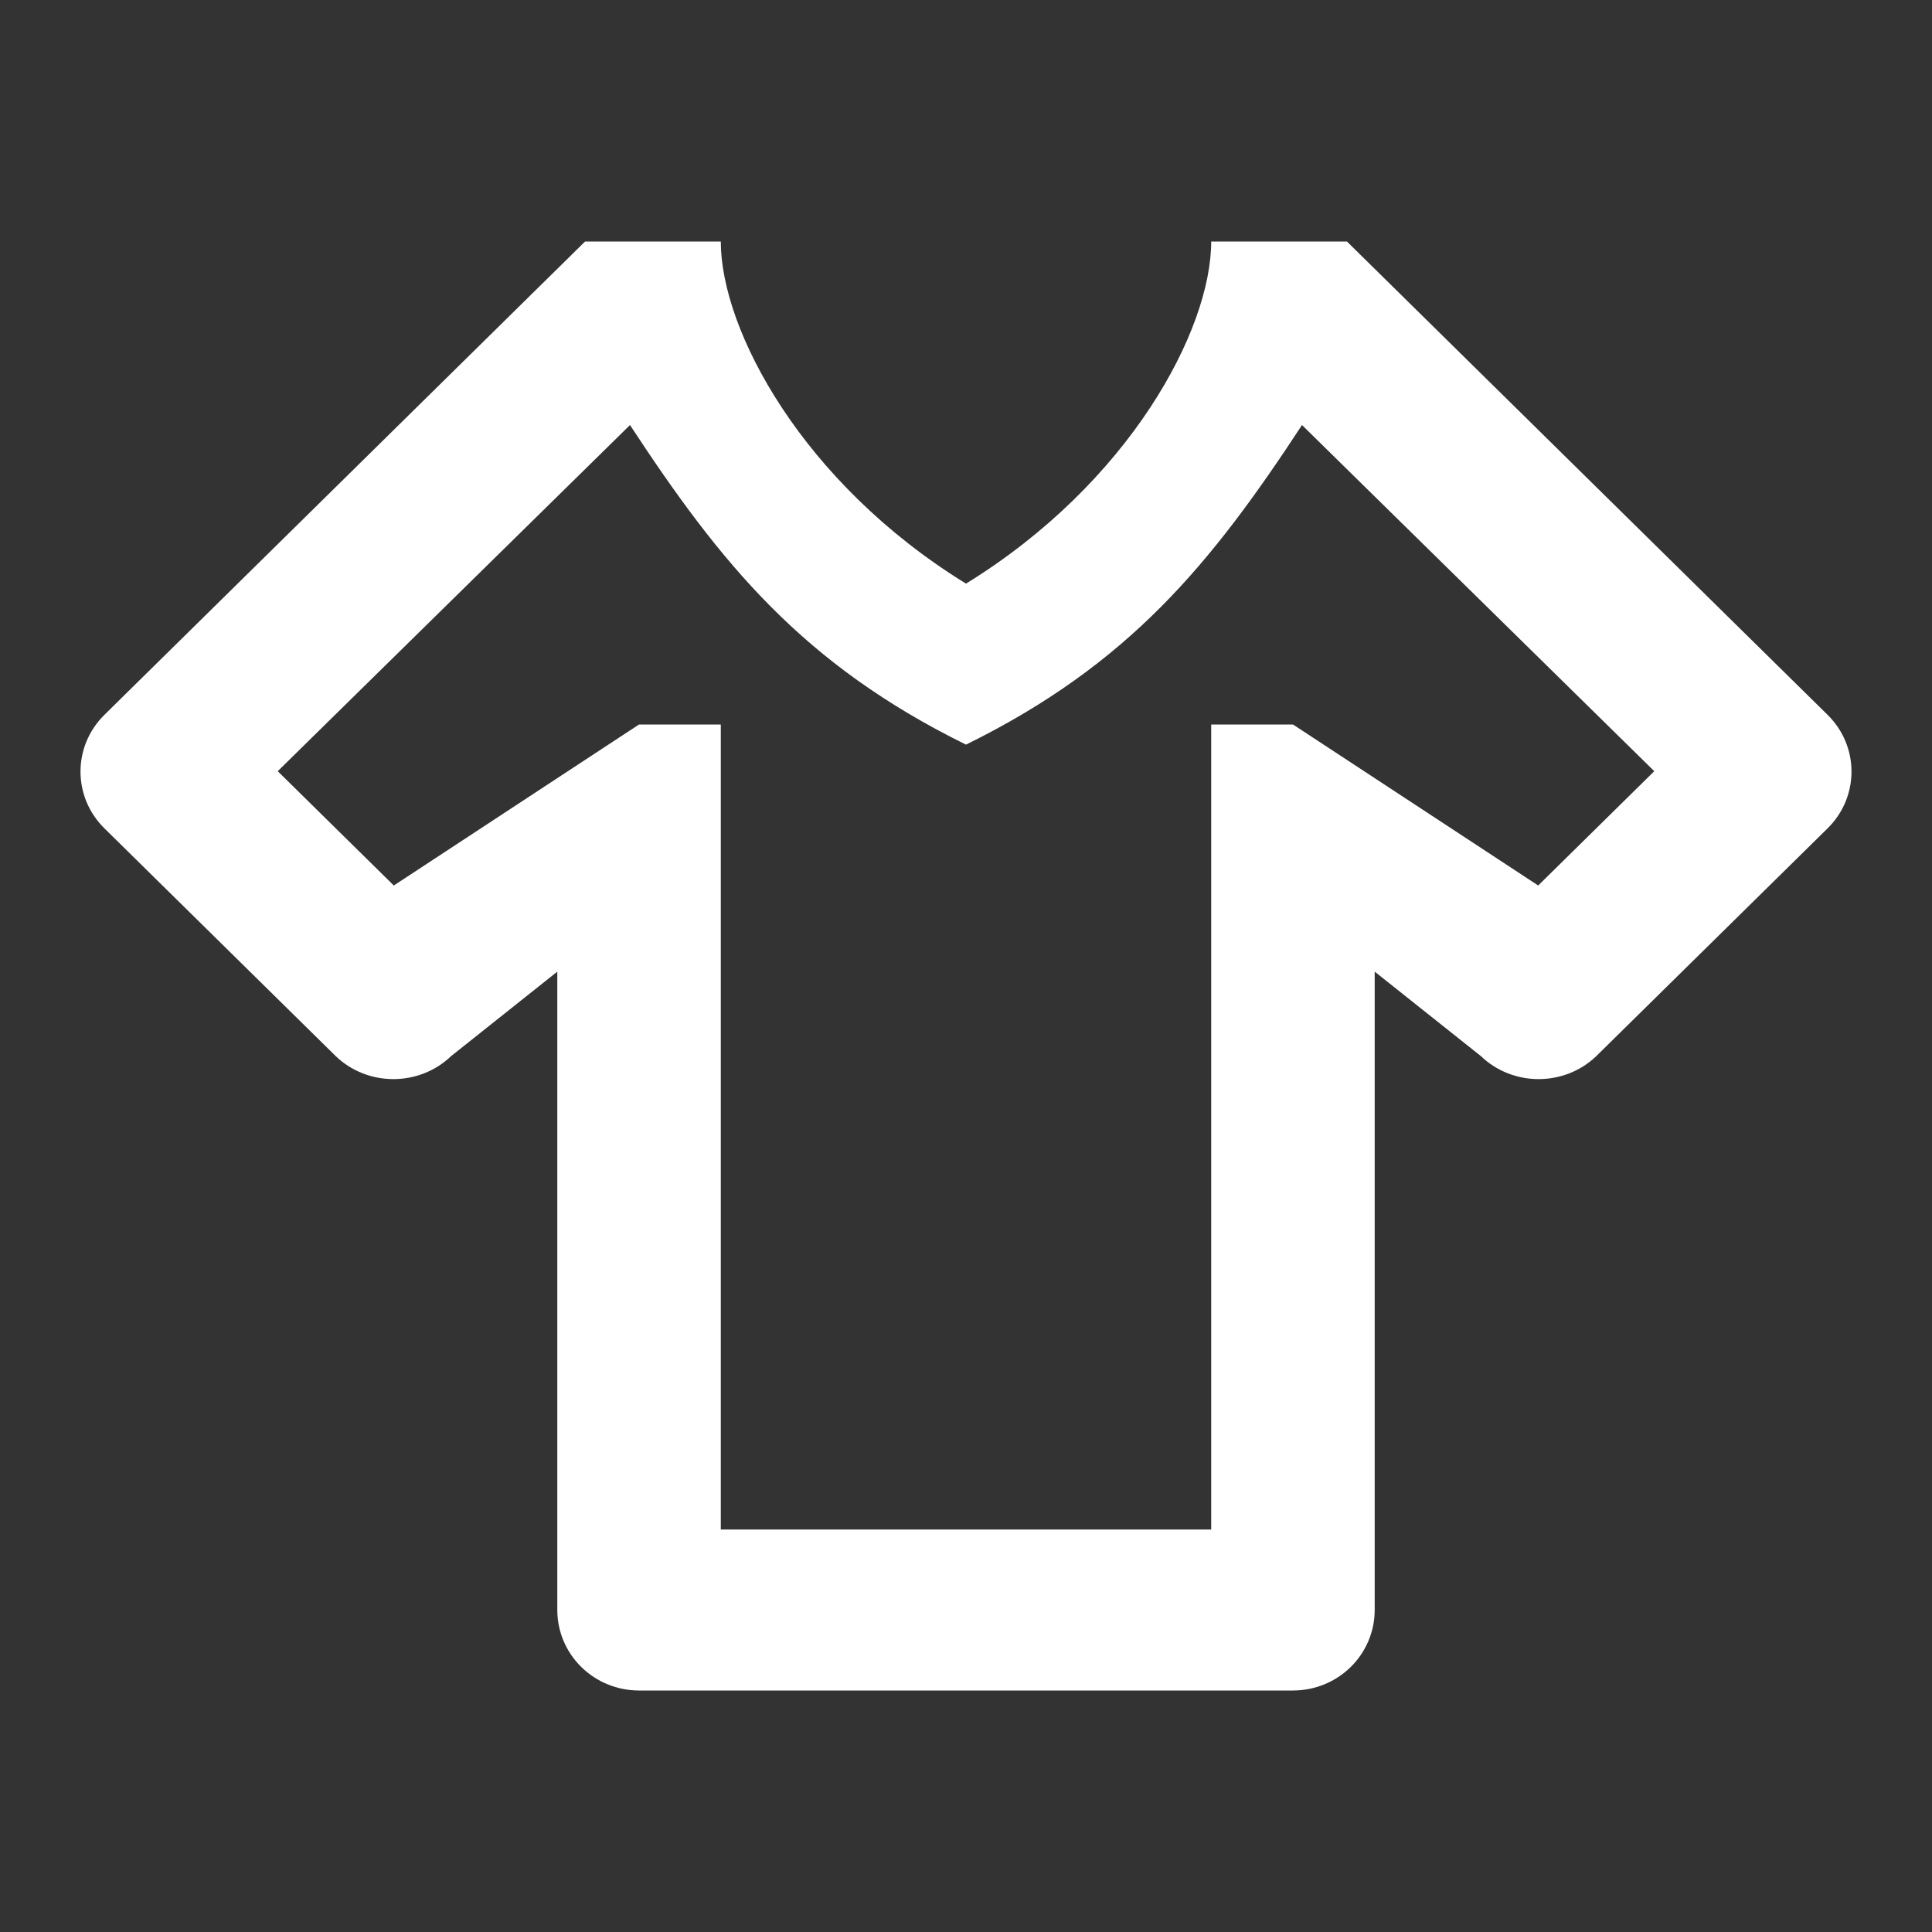 <svg width="24" height="24" viewBox="0 0 24 24" fill="none" xmlns="http://www.w3.org/2000/svg">
<rect x="0" y="0" width="24" height="24" fill="#333333" stroke="none"/>
<path d="M16.062 21H7.938C7.669 21 7.411 20.895 7.22 20.707C7.03 20.52 6.923 20.265 6.923 20V12.07L5.603 13.12C5.207 13.5 4.567 13.5 4.171 13.12L1.297 10.29C0.901 9.9 0.901 9.27 1.297 8.88L7.268 3H8.954C8.954 4.1 9.969 6 12 7.25C14.031 6 15.046 4.1 15.046 3H16.732L22.703 8.88C23.099 9.27 23.099 9.9 22.703 10.29L19.829 13.12C19.433 13.5 18.793 13.5 18.397 13.12L17.077 12.07V20C17.077 20.265 16.97 20.52 16.78 20.707C16.59 20.895 16.331 21 16.062 21ZM20.55 9.58L16.174 5.28C15.046 7 14.031 8.25 12 9.25C9.969 8.25 8.954 7 7.826 5.28L3.45 9.58L4.892 11L7.938 9H8.954V19H15.046V9H16.062L19.108 11L20.55 9.58Z" fill="#FFFFFF"/>
</svg>
